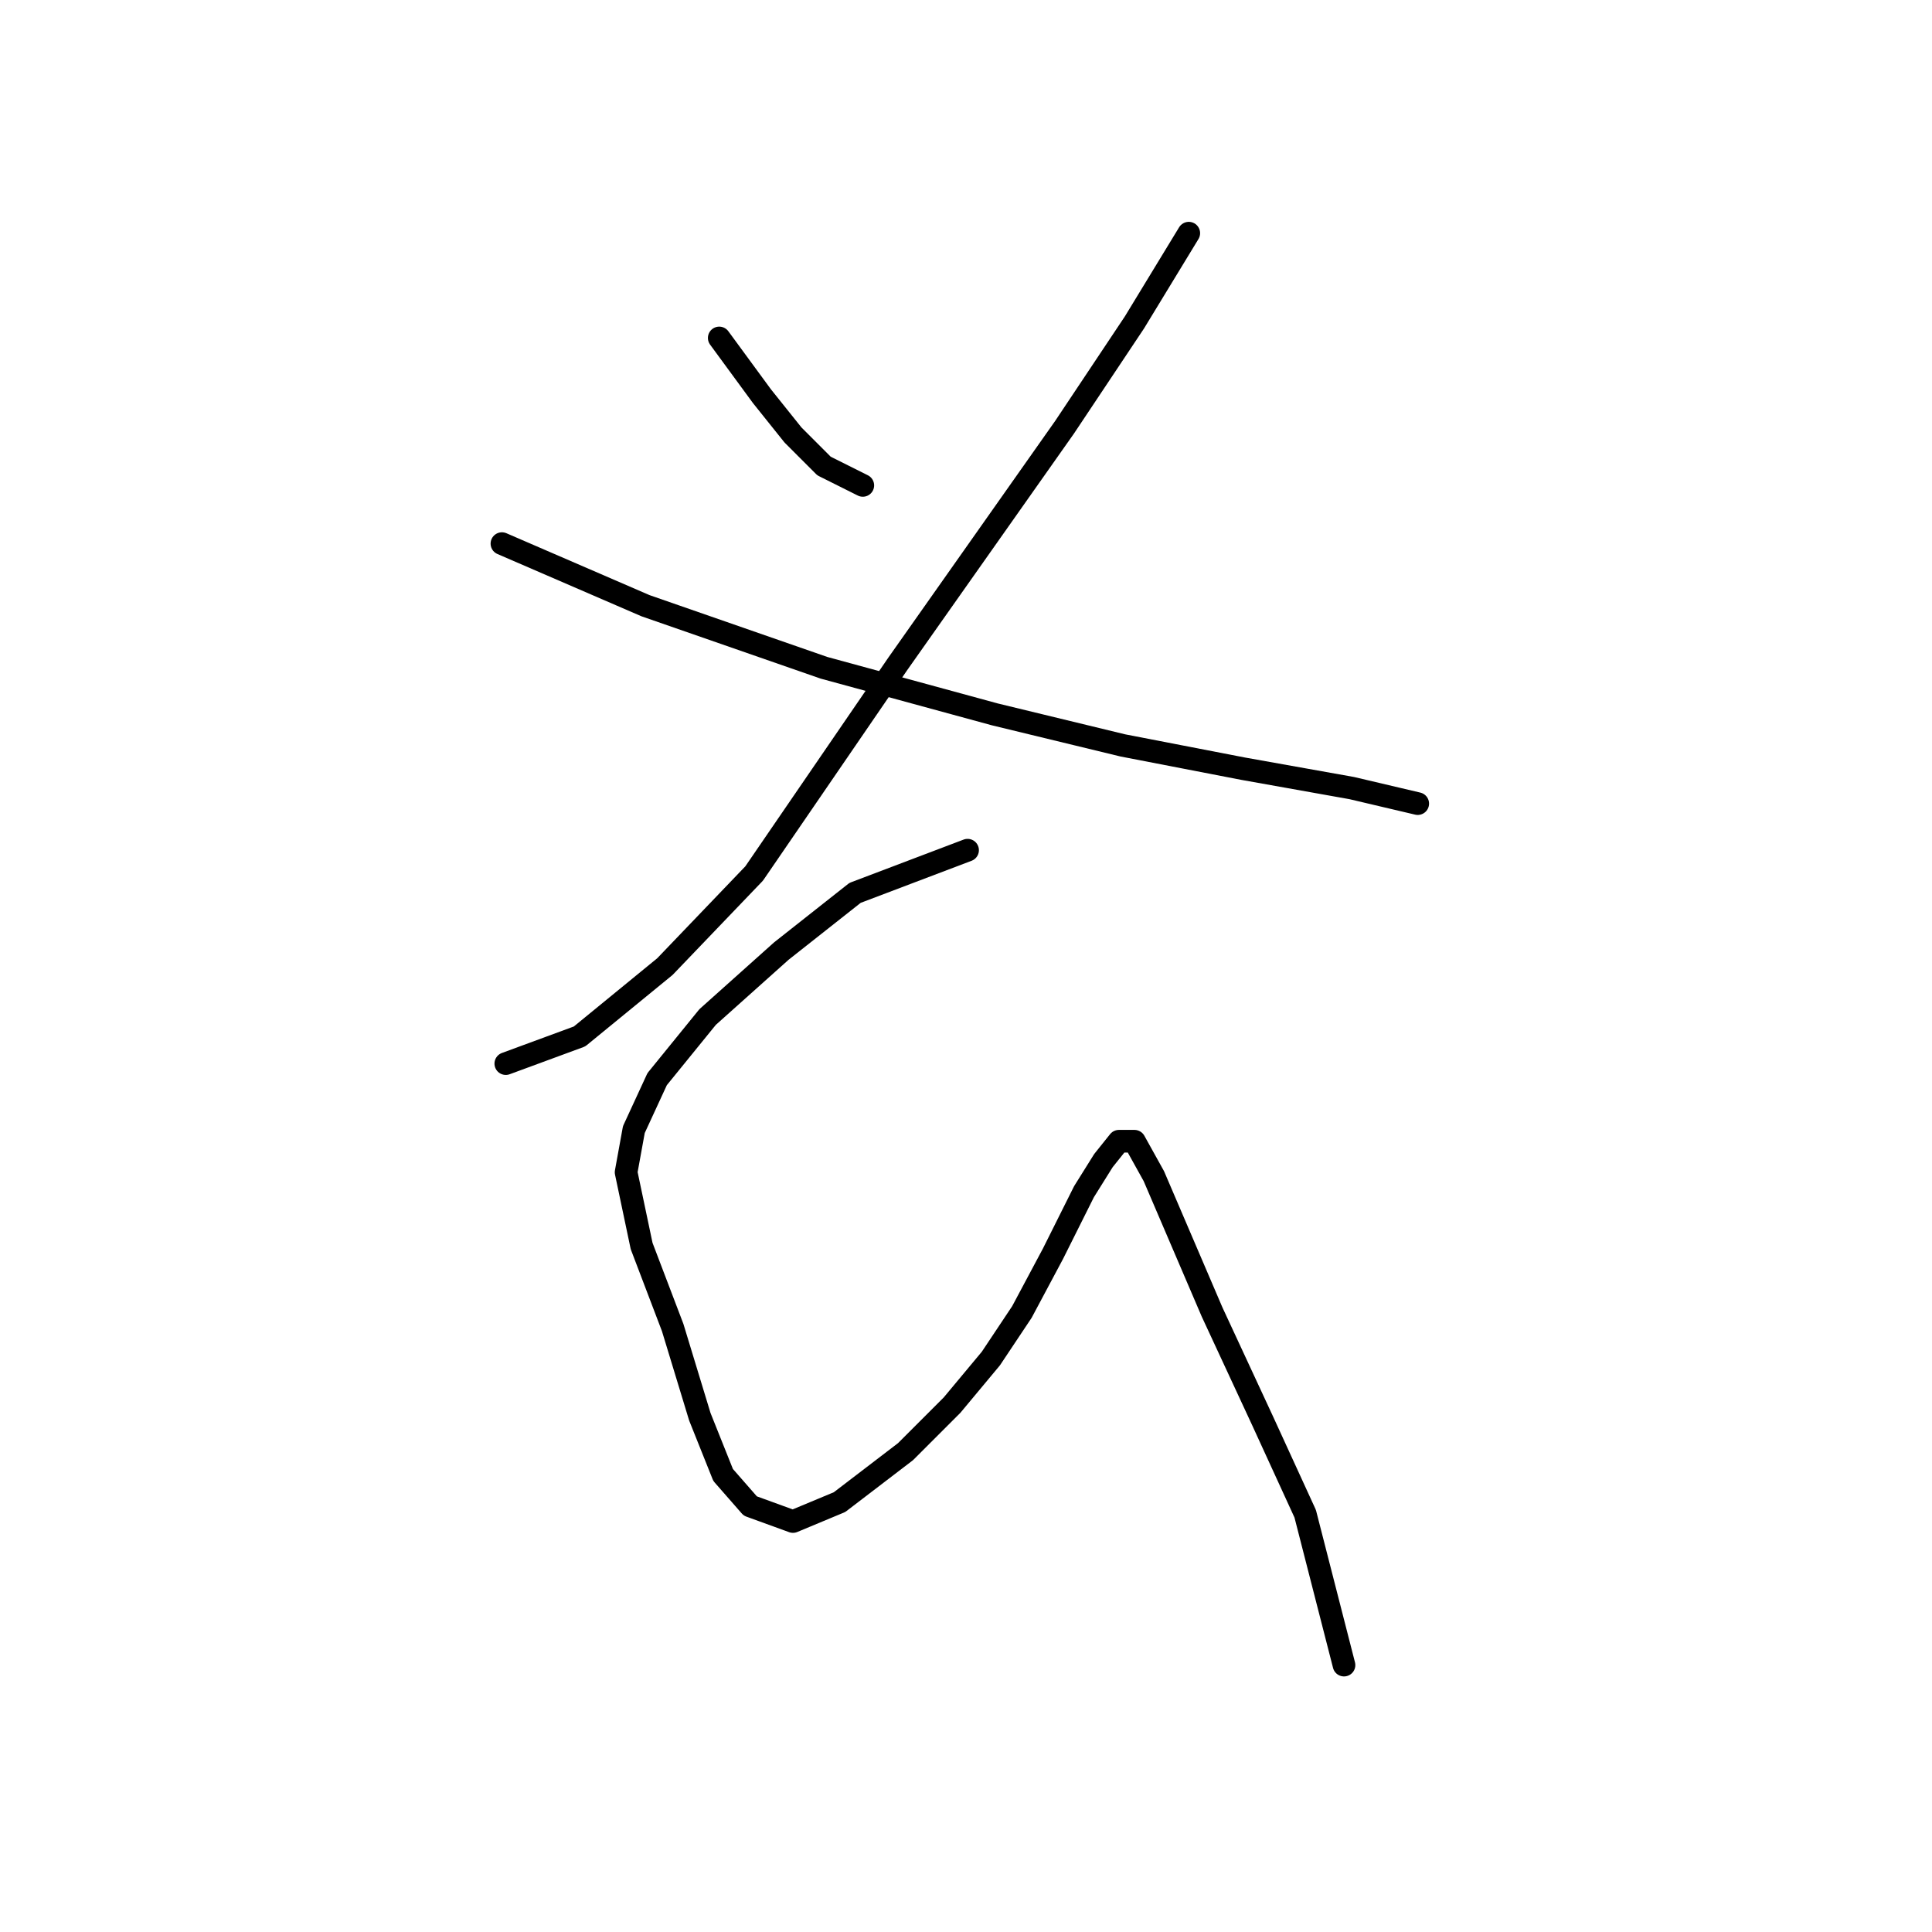 <?xml version="1.0" standalone="no"?>
    <svg width="256" height="256" xmlns="http://www.w3.org/2000/svg" version="1.1">
    <polyline stroke="black" stroke-width="3" stroke-linecap="round" fill="transparent" stroke-linejoin="round" points="95.302 44.78 100.958 52.493 105.072 57.634 109.185 61.748 114.327 64.319 114.327 64.319 " />
        <polyline stroke="black" stroke-width="3" stroke-linecap="round" fill="transparent" stroke-linejoin="round" points="157.52 30.896 150.321 42.723 141.065 56.606 118.955 87.972 99.93 115.739 88.103 128.08 76.791 137.335 67.021 140.934 67.021 140.934 " />
        <polyline stroke="black" stroke-width="3" stroke-linecap="round" fill="transparent" stroke-linejoin="round" points="66.507 72.032 85.532 80.259 109.185 88.486 131.81 94.657 148.778 98.77 164.718 101.855 179.116 104.426 187.857 106.483 187.857 106.483 " />
        <polyline stroke="black" stroke-width="3" stroke-linecap="round" fill="transparent" stroke-linejoin="round" points="128.21 112.654 113.299 118.31 103.529 126.023 93.759 134.764 87.075 142.991 83.989 149.676 82.961 155.332 85.018 165.102 89.131 175.9 92.731 187.726 95.816 195.439 99.415 199.553 105.072 201.61 111.242 199.039 119.983 192.354 126.154 186.184 131.296 180.013 135.409 173.843 139.523 166.13 143.636 157.903 146.207 153.789 148.264 151.218 150.321 151.218 152.892 155.846 160.605 173.843 167.289 188.241 172.946 200.581 178.088 220.635 178.088 220.635 " />
        </svg>
